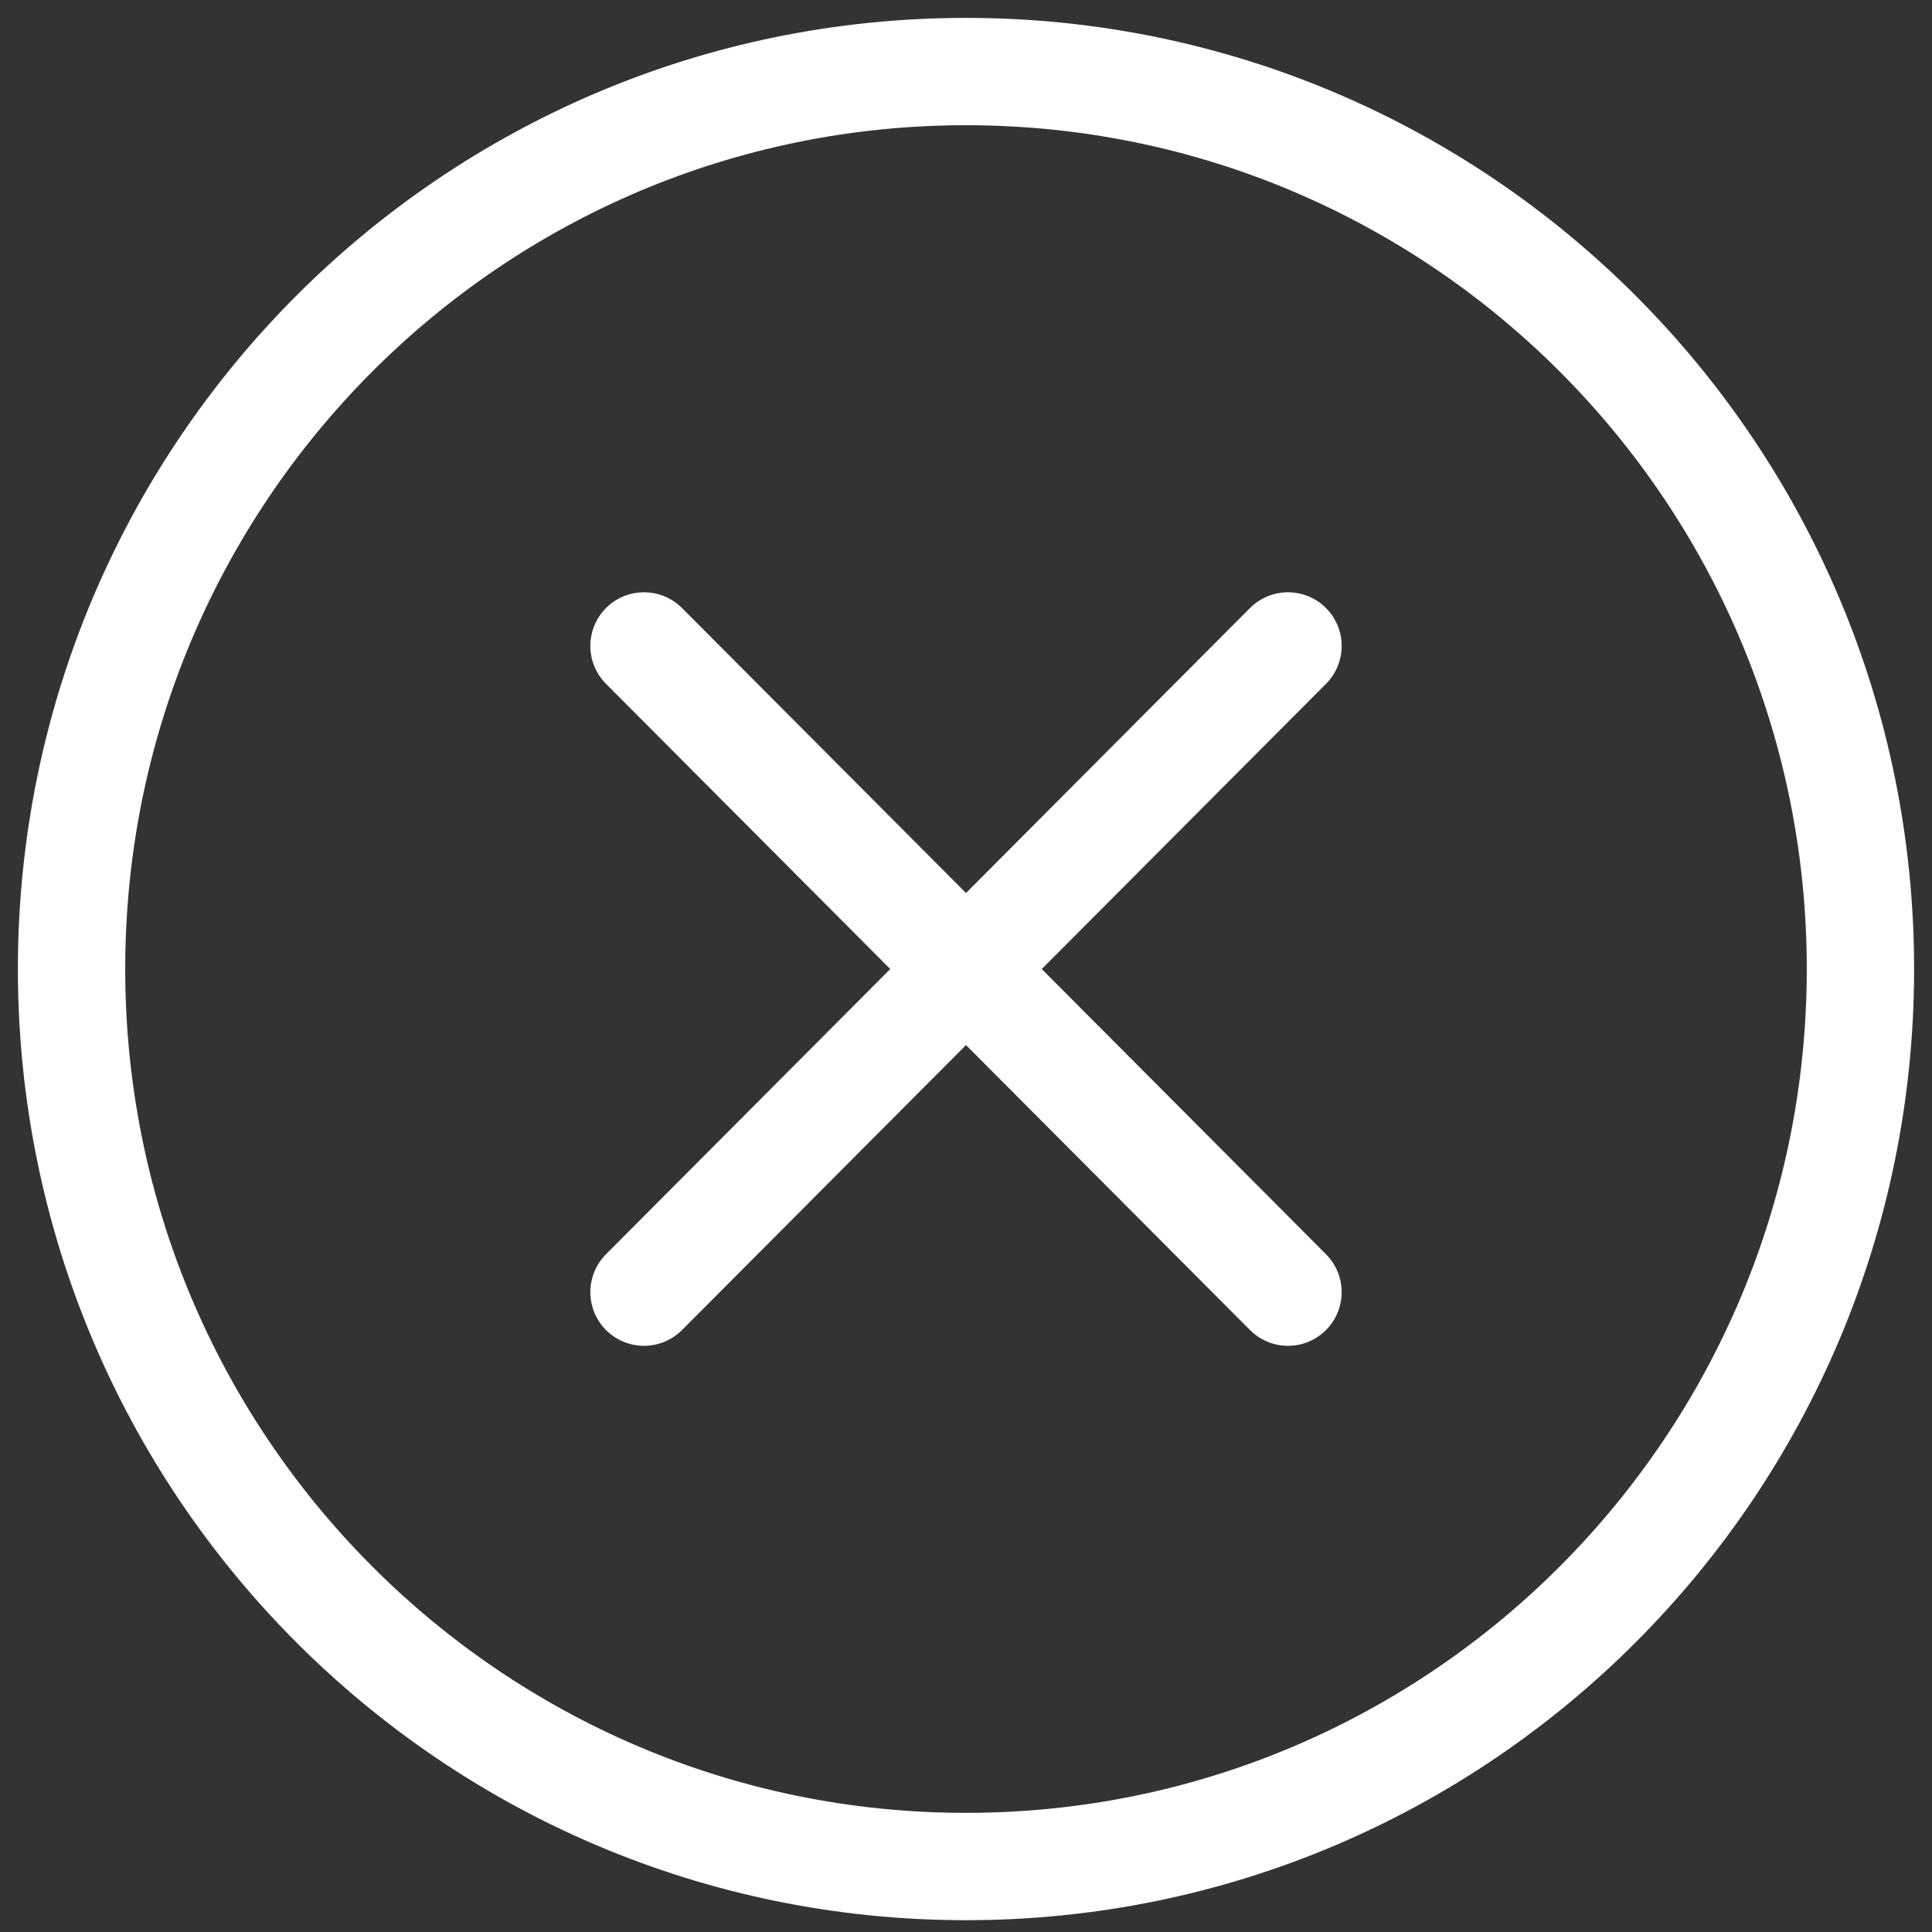 <svg width="27" height="27" viewBox="0 0 27 27" fill="none" xmlns="http://www.w3.org/2000/svg">
<rect x="0" y="0" width="27" height="27" fill="#333333" stroke="none"/>
<path d="M18 9.027L9 18.058M9 9.027L18 18.058" stroke="white" stroke-width="1.5" stroke-linecap="round" stroke-linejoin="round"/>
<path d="M13.5 26.085C20.404 26.085 26 20.469 26 13.542C26 6.615 20.404 1 13.5 1C6.596 1 1 6.615 1 13.542C1 20.469 6.596 26.085 13.5 26.085Z" stroke="white" stroke-width="1.5" stroke-linecap="round" stroke-linejoin="round"/>
</svg>
